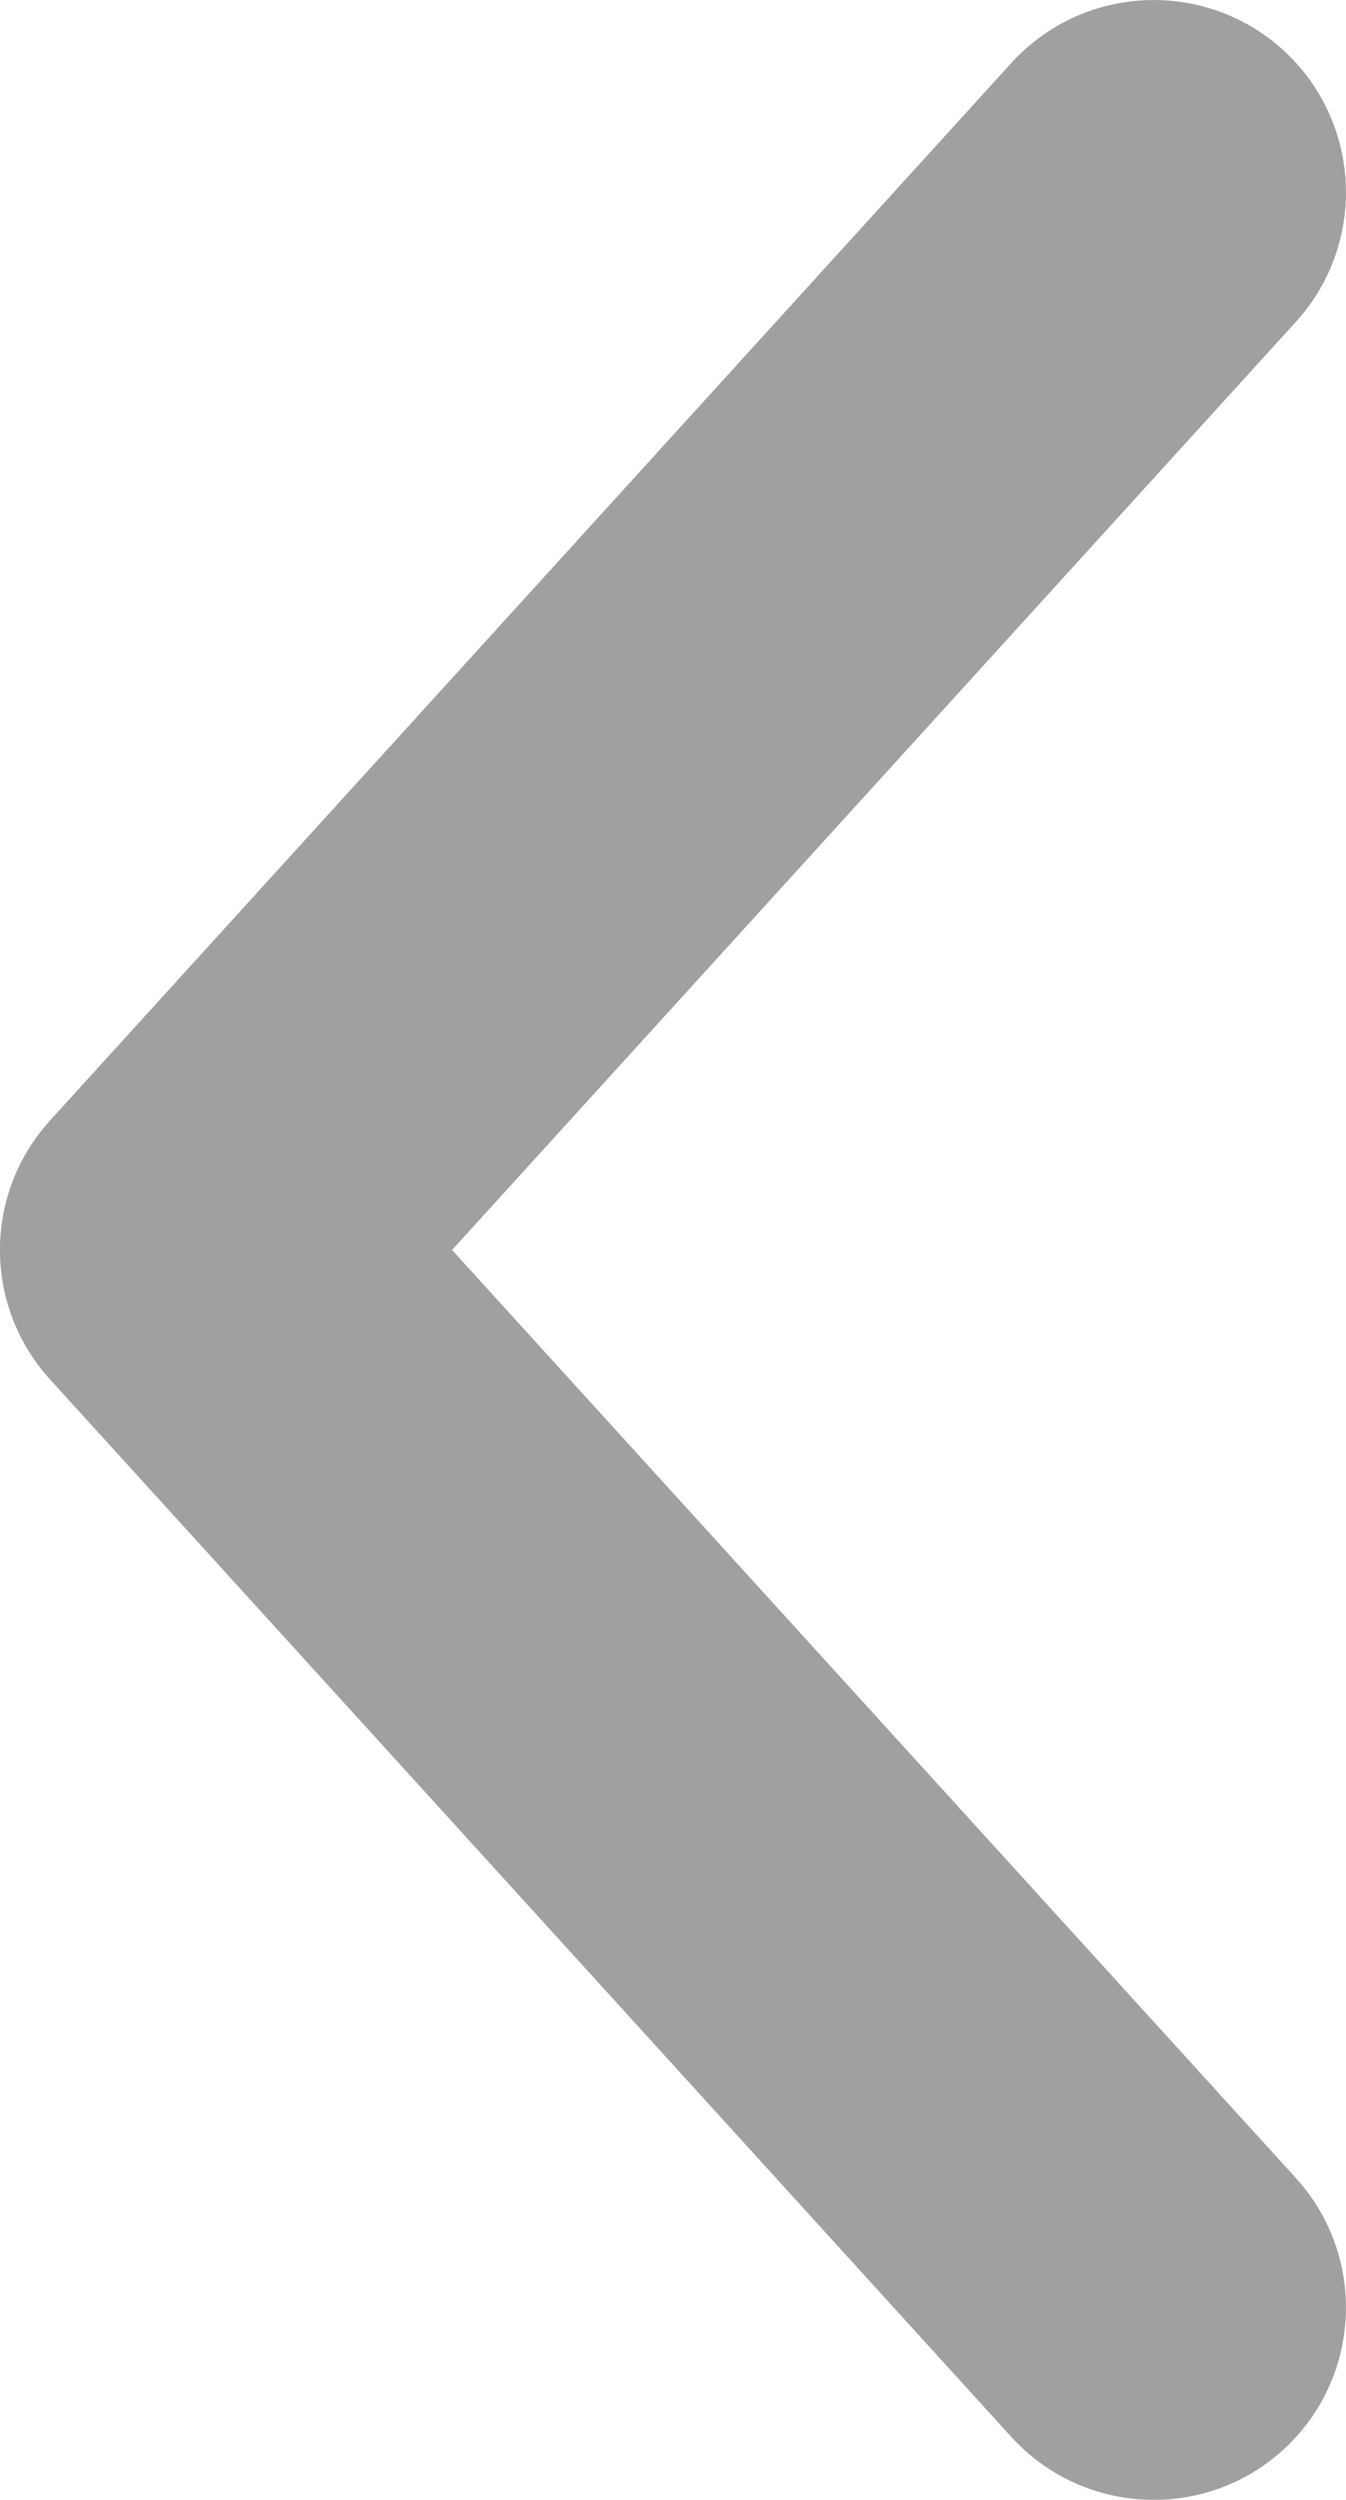 <svg width="7" height="13" viewBox="0 0 7 13" fill="none" xmlns="http://www.w3.org/2000/svg">
<g opacity="0.4">
<path fill-rule="evenodd" clip-rule="evenodd" d="M6.673 0.26C7.081 0.632 7.111 1.264 6.74 1.673L2.351 6.5L6.74 11.327C7.111 11.736 7.081 12.368 6.673 12.74C6.264 13.111 5.632 13.081 5.26 12.673L0.26 7.173C-0.087 6.791 -0.087 6.209 0.26 5.827L5.26 0.327C5.632 -0.081 6.264 -0.111 6.673 0.26Z" fill="#121212"/>
</g>
</svg>
